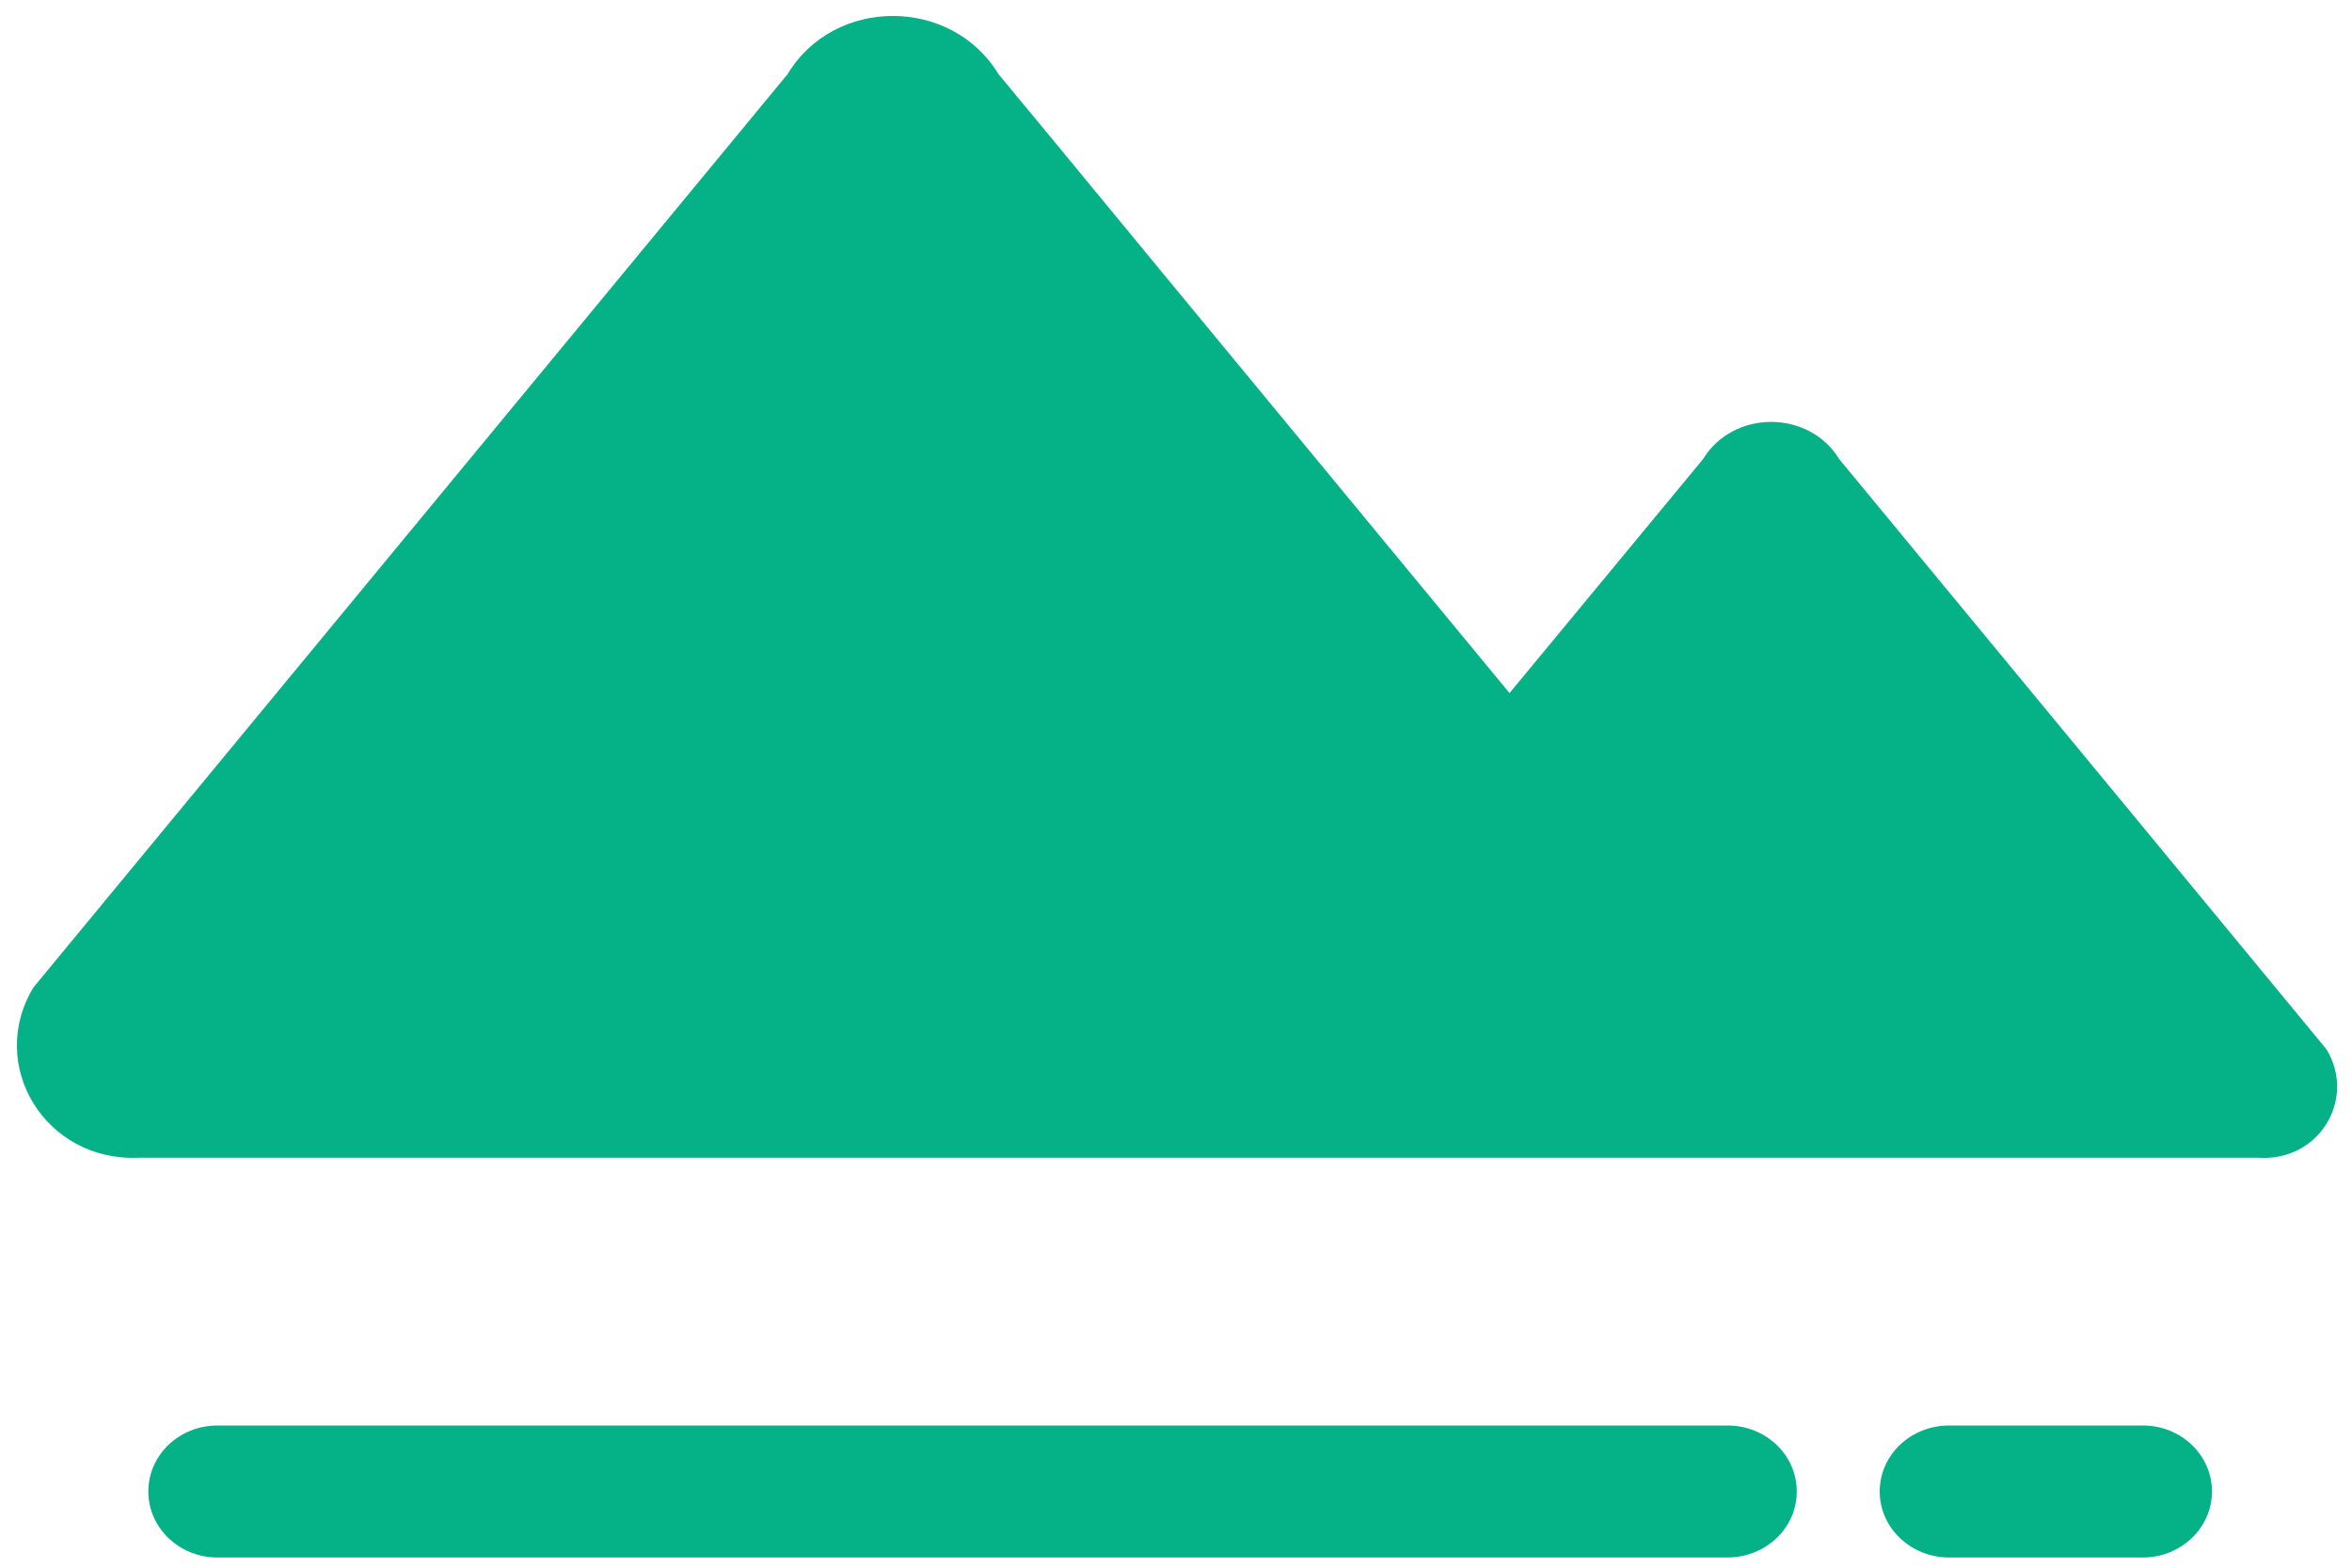 ﻿<?xml version="1.0" encoding="utf-8"?>
<svg version="1.1" xmlns:xlink="http://www.w3.org/1999/xlink" width="15px" height="10px" xmlns="http://www.w3.org/2000/svg">
  <g transform="matrix(1 0 0 1 -20 -113 )">
    <path d="M 0.213 6.299  C -0.086 6.794  0.288 7.412  0.886 7.385  L 14.401 7.385  C 14.788 7.412  15.031 7.013  14.837 6.693  L 13.756 5.383  L 13.065 4.546  L 11.73 2.929  C 11.537 2.612  11.054 2.612  10.861 2.929  L 9.627 4.421  L 7.426 1.755  L 6.714 0.891  L 6.368 0.473  C 6.068 -0.022  5.32 -0.022  5.023 0.473  L 0.213 6.299  Z M 1.387 9.093  C 1.143 9.093  0.946 9.281  0.946 9.514  C 0.946 9.746  1.143 9.935  1.387 9.935  L 11.015 9.935  C 11.261 9.935  11.459 9.748  11.459 9.514  C 11.459 9.28  11.261 9.093  11.018 9.093  L 1.387 9.093  Z M 13.666 9.935  C 13.91 9.935  14.107 9.746  14.107 9.514  C 14.107 9.281  13.91 9.093  13.666 9.093  L 12.43 9.093  C 12.186 9.093  11.988 9.281  11.988 9.514  C 11.988 9.746  12.186 9.935  12.43 9.935  L 13.666 9.935  Z " fill-rule="nonzero" fill="#05b288" stroke="none" transform="matrix(1 0 0 1 20 113 )" />
  </g>
</svg>